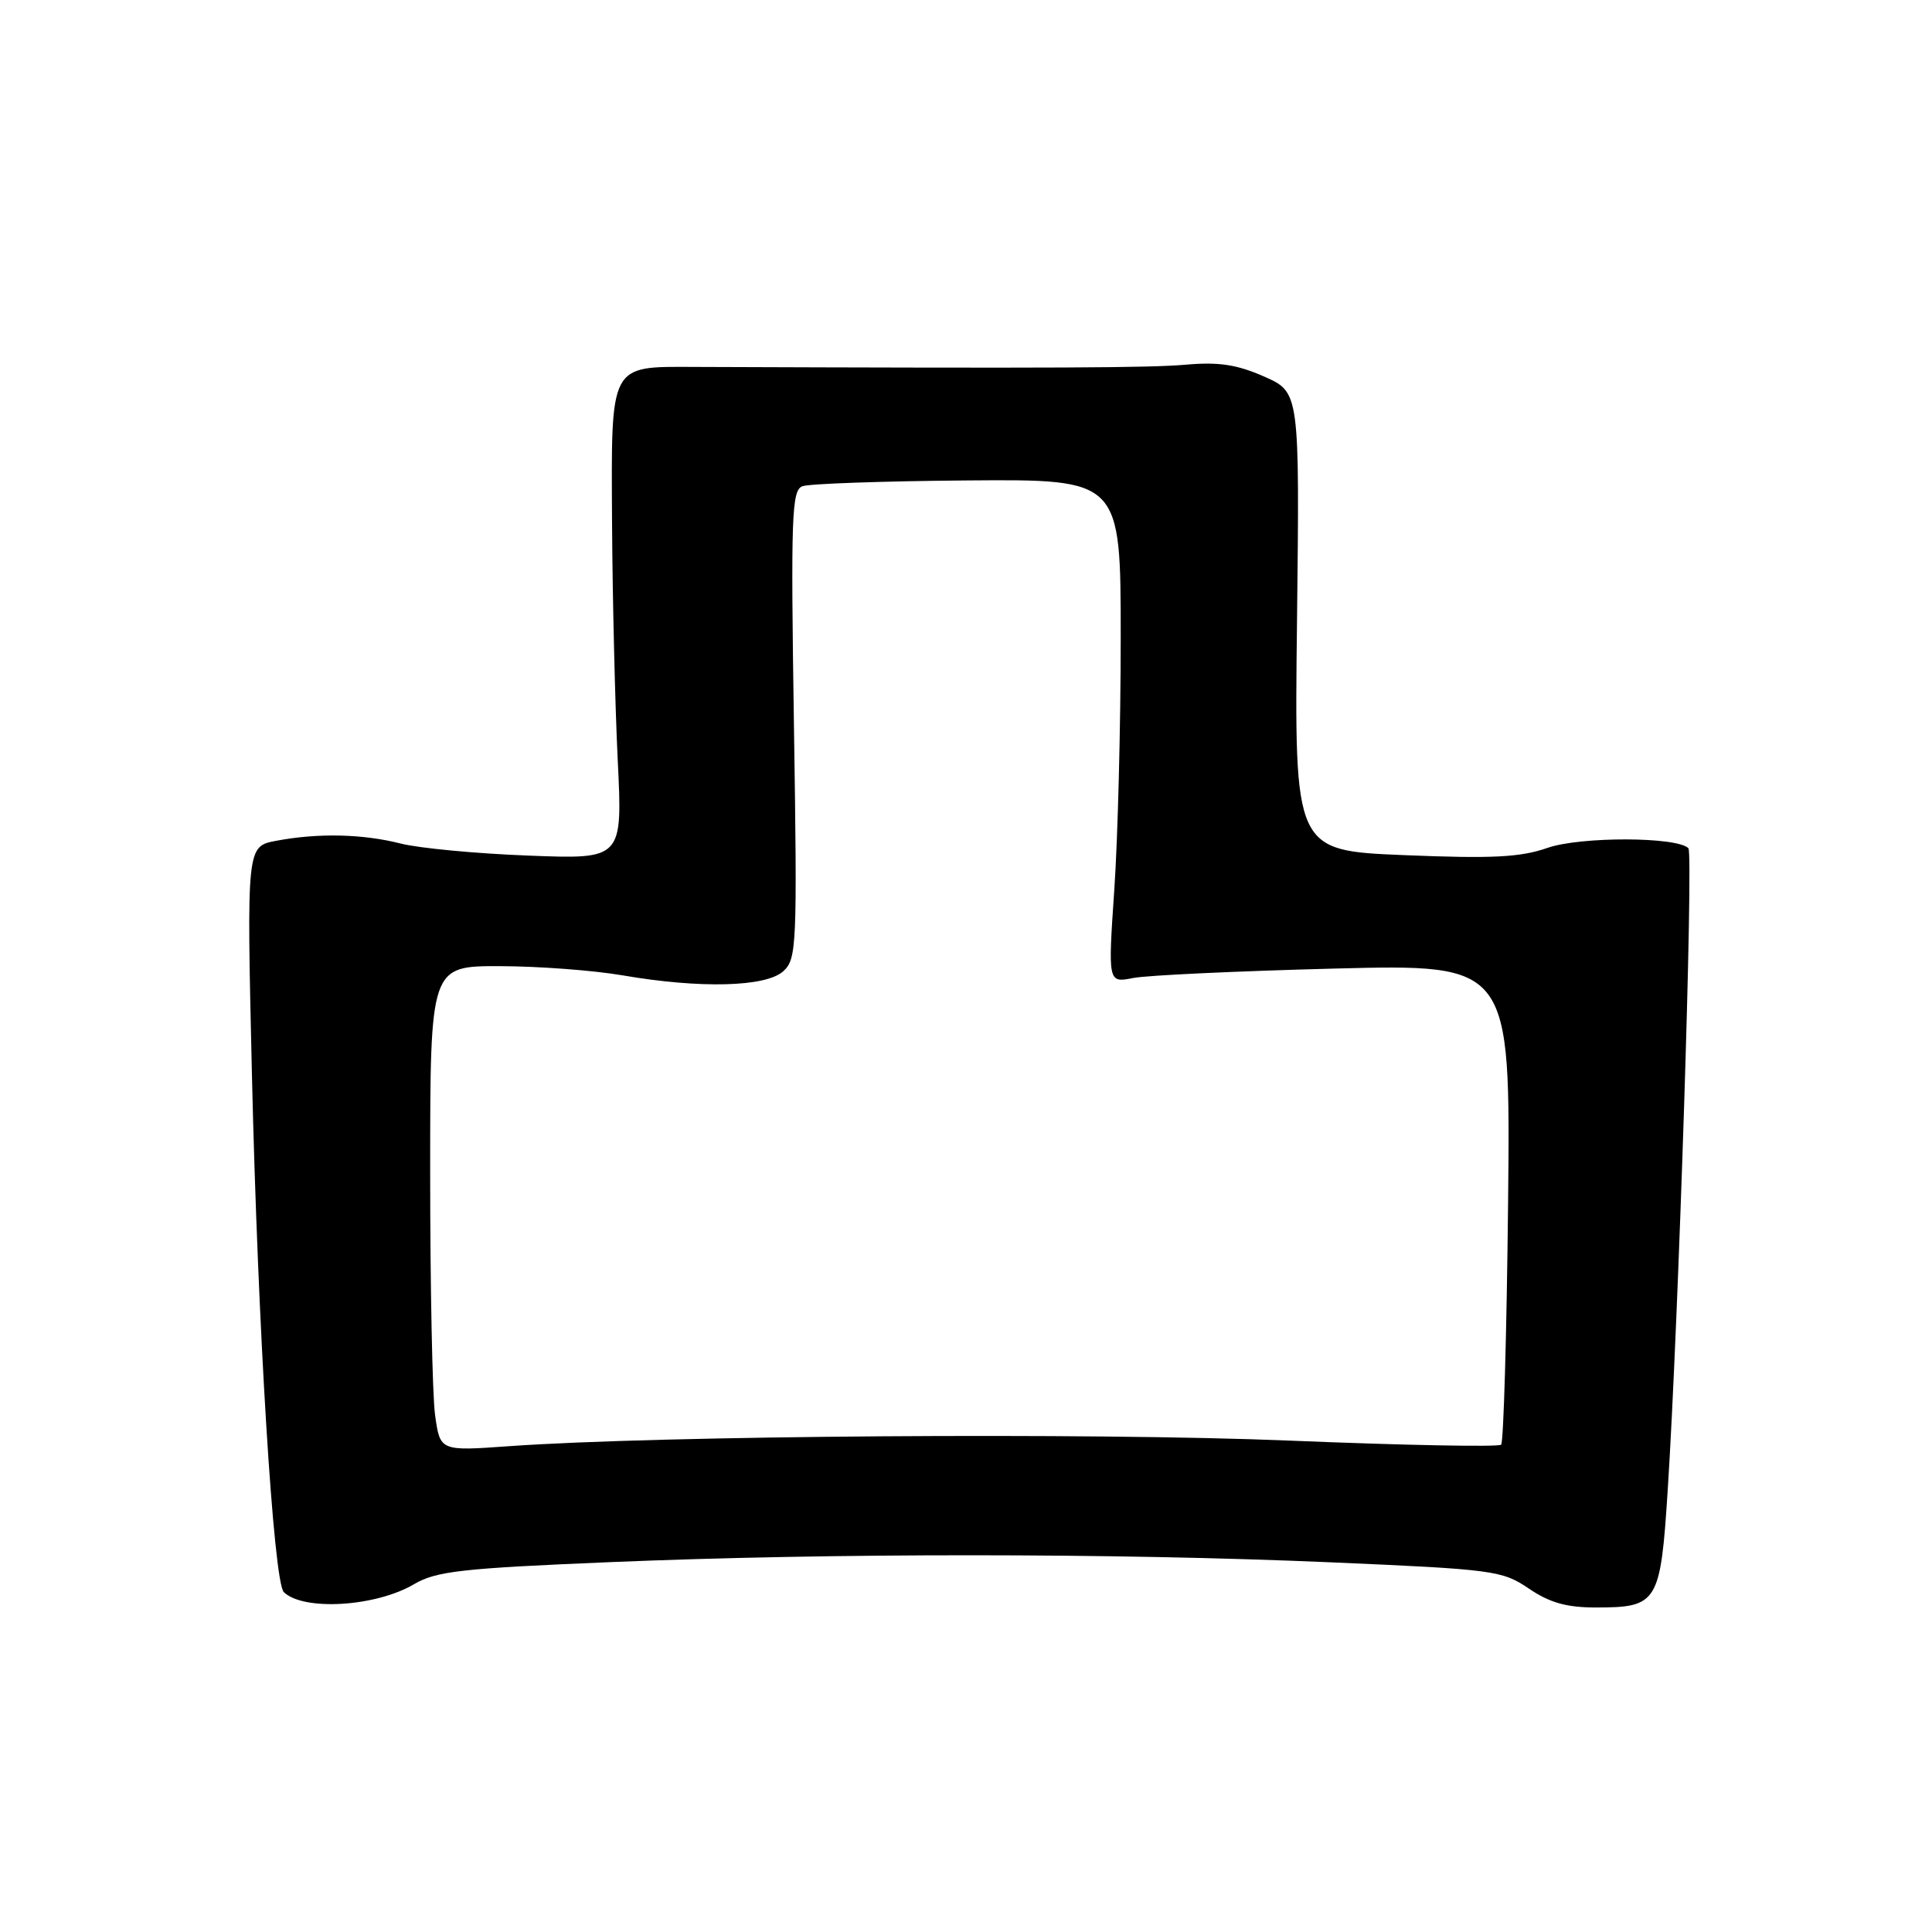 <?xml version="1.0" encoding="UTF-8" standalone="no"?>
<!DOCTYPE svg PUBLIC "-//W3C//DTD SVG 1.1//EN" "http://www.w3.org/Graphics/SVG/1.1/DTD/svg11.dtd" >
<svg xmlns="http://www.w3.org/2000/svg" xmlns:xlink="http://www.w3.org/1999/xlink" version="1.1" viewBox="0 0 256 256">
 <g >
 <path fill="currentColor"
d=" M 54.87 209.91 C 57.80 208.19 61.15 207.81 80.87 206.99 C 110.07 205.77 147.57 205.78 176.20 207.01 C 197.97 207.95 199.05 208.10 202.59 210.50 C 205.35 212.37 207.58 213.00 211.45 213.00 C 219.66 213.00 220.02 212.41 220.98 197.46 C 222.40 175.47 224.41 113.08 223.72 112.39 C 222.19 110.86 209.41 110.83 205.05 112.35 C 201.46 113.60 197.78 113.79 186.05 113.31 C 171.50 112.71 171.50 112.71 171.86 82.35 C 172.21 51.98 172.21 51.98 167.52 49.90 C 163.91 48.31 161.51 47.94 157.16 48.32 C 152.34 48.74 140.88 48.80 92.00 48.62 C 80.70 48.58 80.98 48.04 81.10 69.29 C 81.16 79.30 81.50 93.43 81.85 100.68 C 82.50 113.86 82.50 113.86 70.00 113.37 C 63.12 113.11 55.53 112.39 53.12 111.78 C 48.05 110.49 42.16 110.36 36.59 111.41 C 32.68 112.15 32.68 112.15 33.38 142.32 C 34.16 175.88 36.24 209.66 37.61 210.97 C 40.23 213.49 49.79 212.91 54.87 209.91 Z  M 57.65 187.50 C 57.29 184.87 57.00 170.41 57.00 155.36 C 57.00 128.00 57.00 128.00 66.25 128.02 C 71.34 128.03 78.65 128.58 82.50 129.24 C 92.78 131.01 101.47 130.79 103.78 128.70 C 105.57 127.08 105.65 125.45 105.20 96.02 C 104.78 68.31 104.90 64.98 106.32 64.43 C 107.20 64.09 117.05 63.75 128.21 63.66 C 148.50 63.50 148.50 63.50 148.50 84.50 C 148.50 96.05 148.12 111.07 147.65 117.88 C 146.81 130.25 146.81 130.25 150.15 129.59 C 151.99 129.23 164.00 128.67 176.83 128.34 C 200.15 127.75 200.15 127.75 199.83 159.29 C 199.65 176.64 199.23 191.10 198.91 191.43 C 198.58 191.75 185.98 191.51 170.91 190.89 C 144.53 189.80 87.23 190.21 67.40 191.63 C 58.31 192.28 58.31 192.28 57.65 187.50 Z "/>
</g>
</svg>